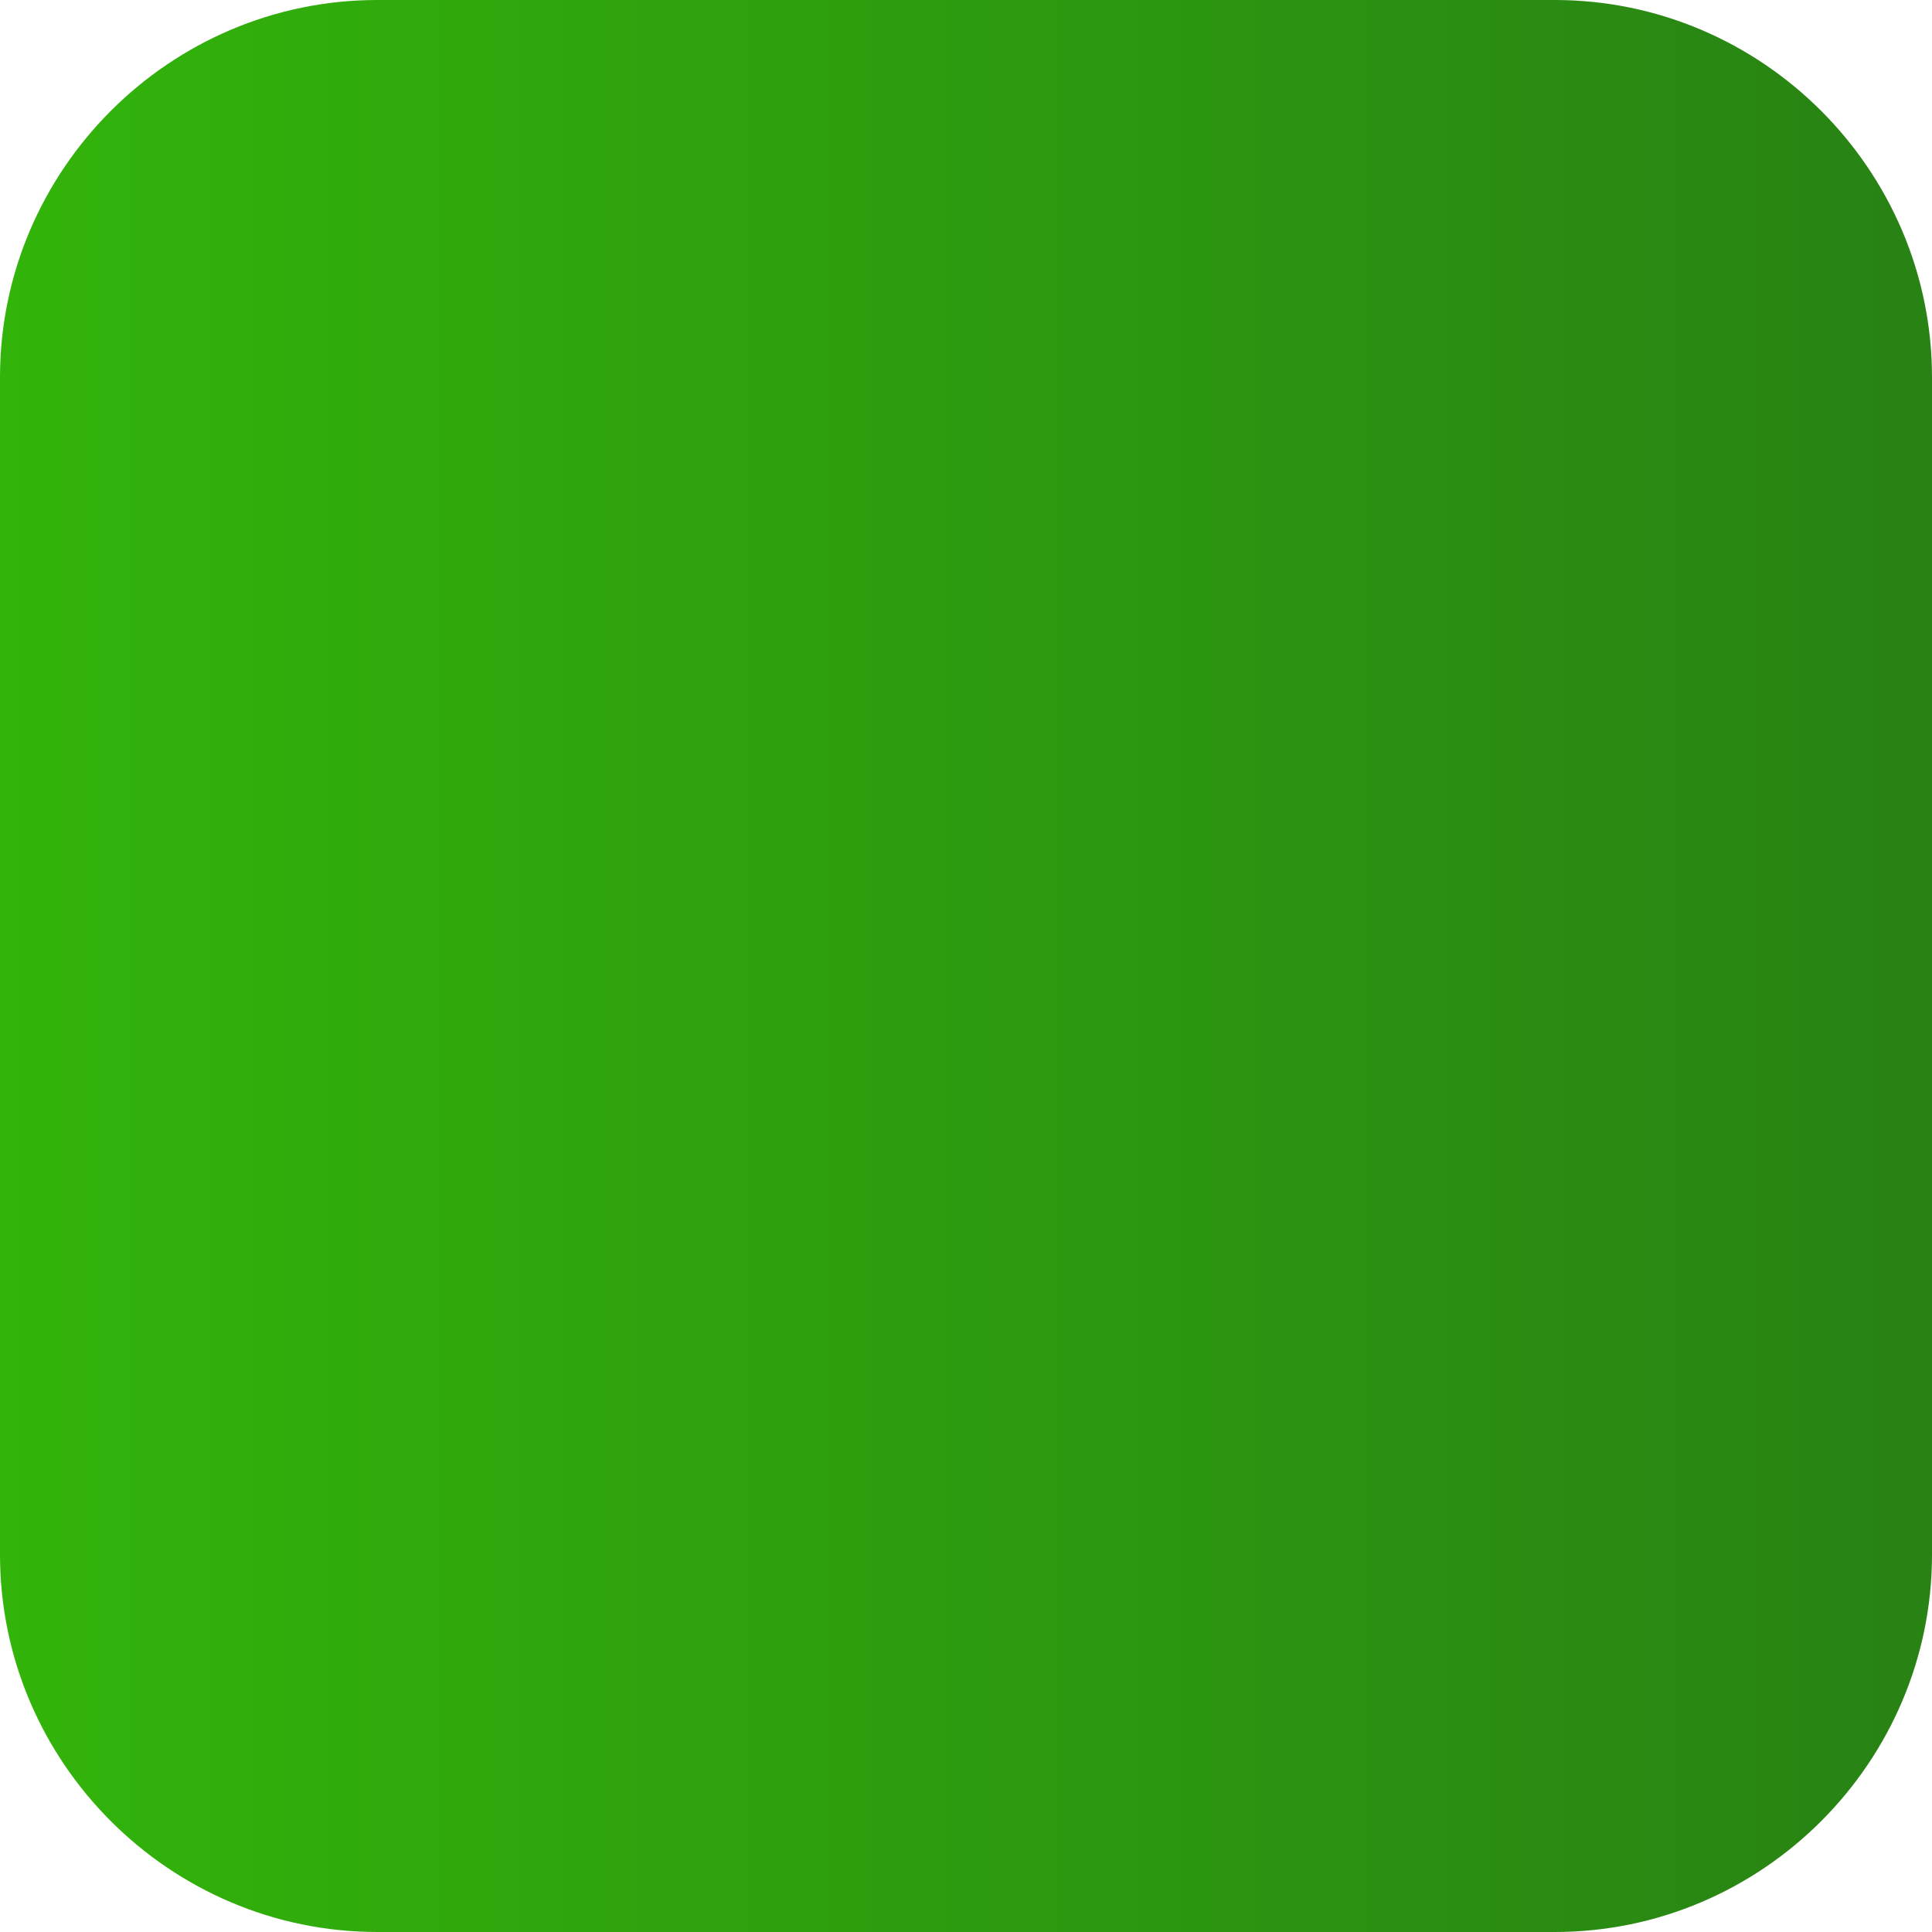 <?xml version="1.0" encoding="utf-8"?>
<!-- Generator: Adobe Illustrator 16.0.4, SVG Export Plug-In . SVG Version: 6.00 Build 0)  -->
<!DOCTYPE svg PUBLIC "-//W3C//DTD SVG 1.1//EN" "http://www.w3.org/Graphics/SVG/1.1/DTD/svg11.dtd">
<svg version="1.1" id="Ebene_1" xmlns="http://www.w3.org/2000/svg" xmlns:xlink="http://www.w3.org/1999/xlink" x="0px" y="0px"
	 width="1024px" height="1024px" viewBox="0 0 1024 1024" enable-background="new 0 0 1024 1024" xml:space="preserve">
<g>
	<g>
		<g>
			
				<linearGradient id="SVGID_1_" gradientUnits="userSpaceOnUse" x1="196" y1="260.5" x2="1220" y2="260.5" gradientTransform="matrix(1 0 0 -1 -196 772.5)">
				<stop  offset="0" style="stop-color:#32B40A"/>
				<stop  offset="1" style="stop-color:#288214"/>
			</linearGradient>
			<path fill="url(#SVGID_1_)" d="M1024,824c0,110-90,200-200,200H200C90,1024,0,934,0,824V200C0,90,90,0,200,0h624
				c110,0,200,90,200,200V824z"/>
		</g>
	</g>
</g>
</svg>
